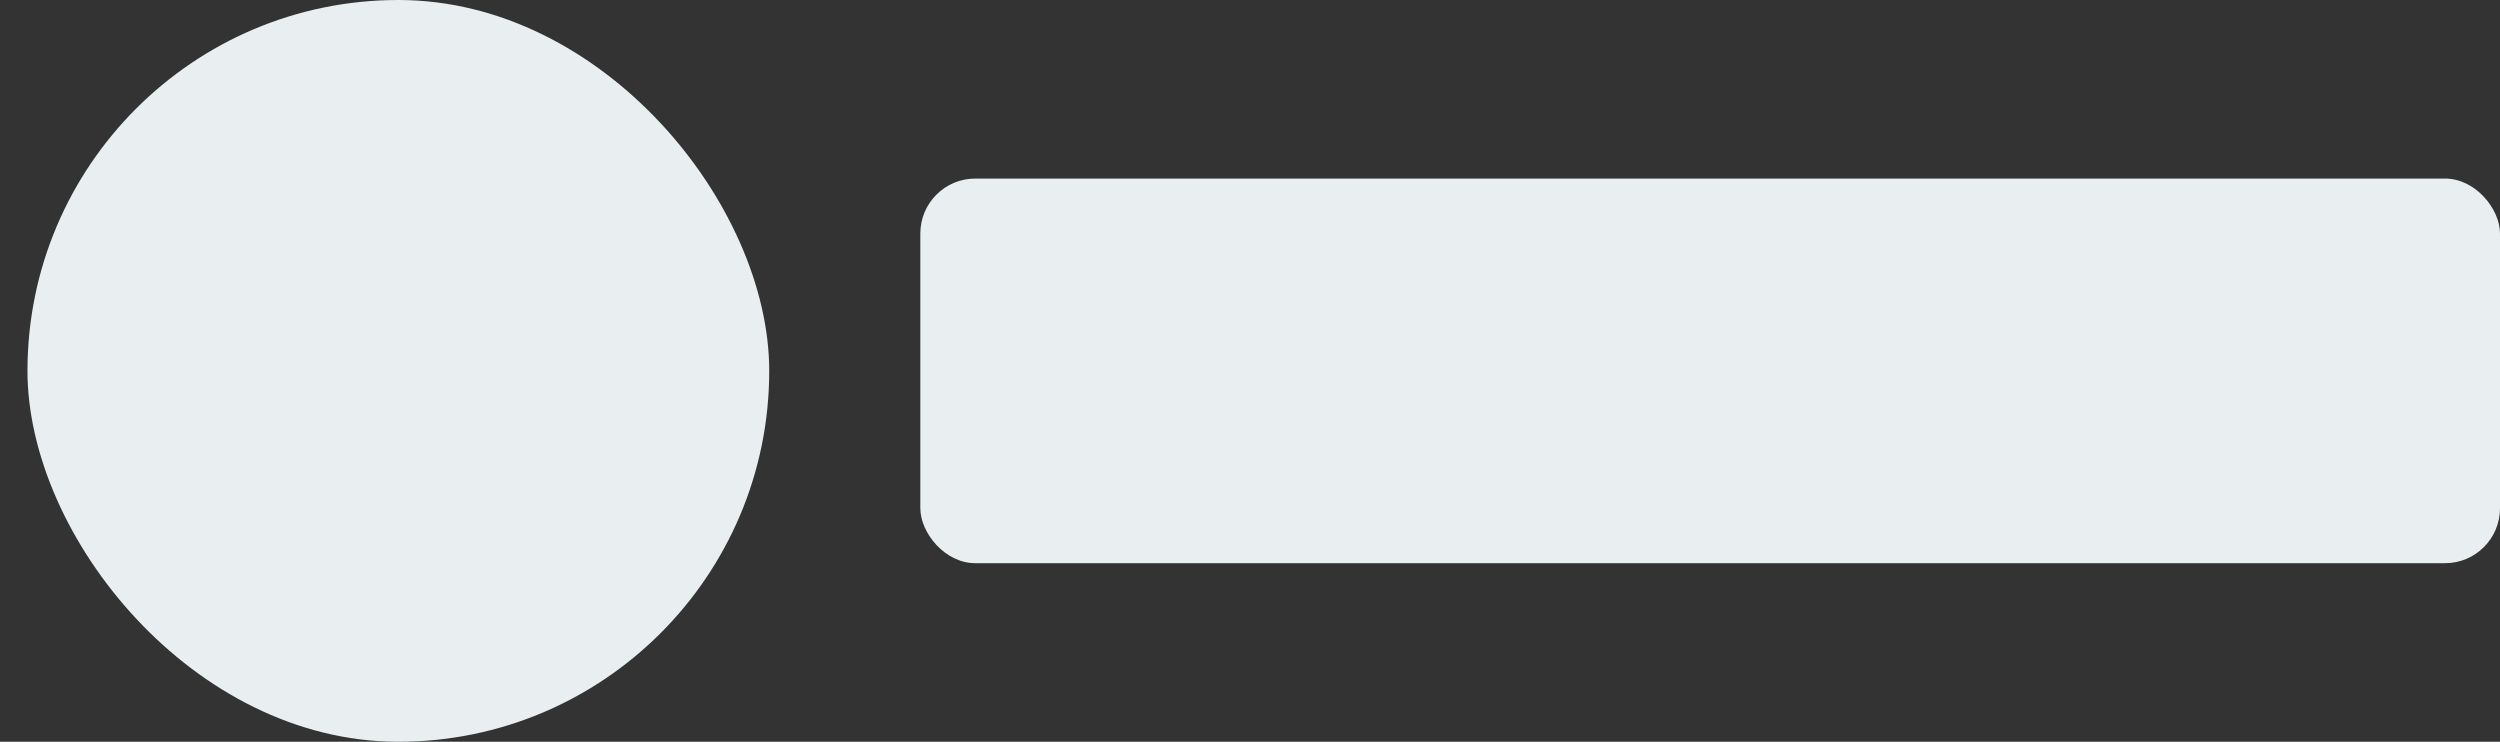 <svg width="182" height="54" viewBox="0 0 182 54" fill="none" xmlns="http://www.w3.org/2000/svg">
<rect x="0" y="0" width="182" height="54" fill="#333333" stroke="none"/>
<rect x="2" width="54" height="54" rx="27" fill="#E9EEF1"/>
<rect x="67" y="13" width="115" height="28" rx="4" fill="#E9EEF1"/>
</svg>
